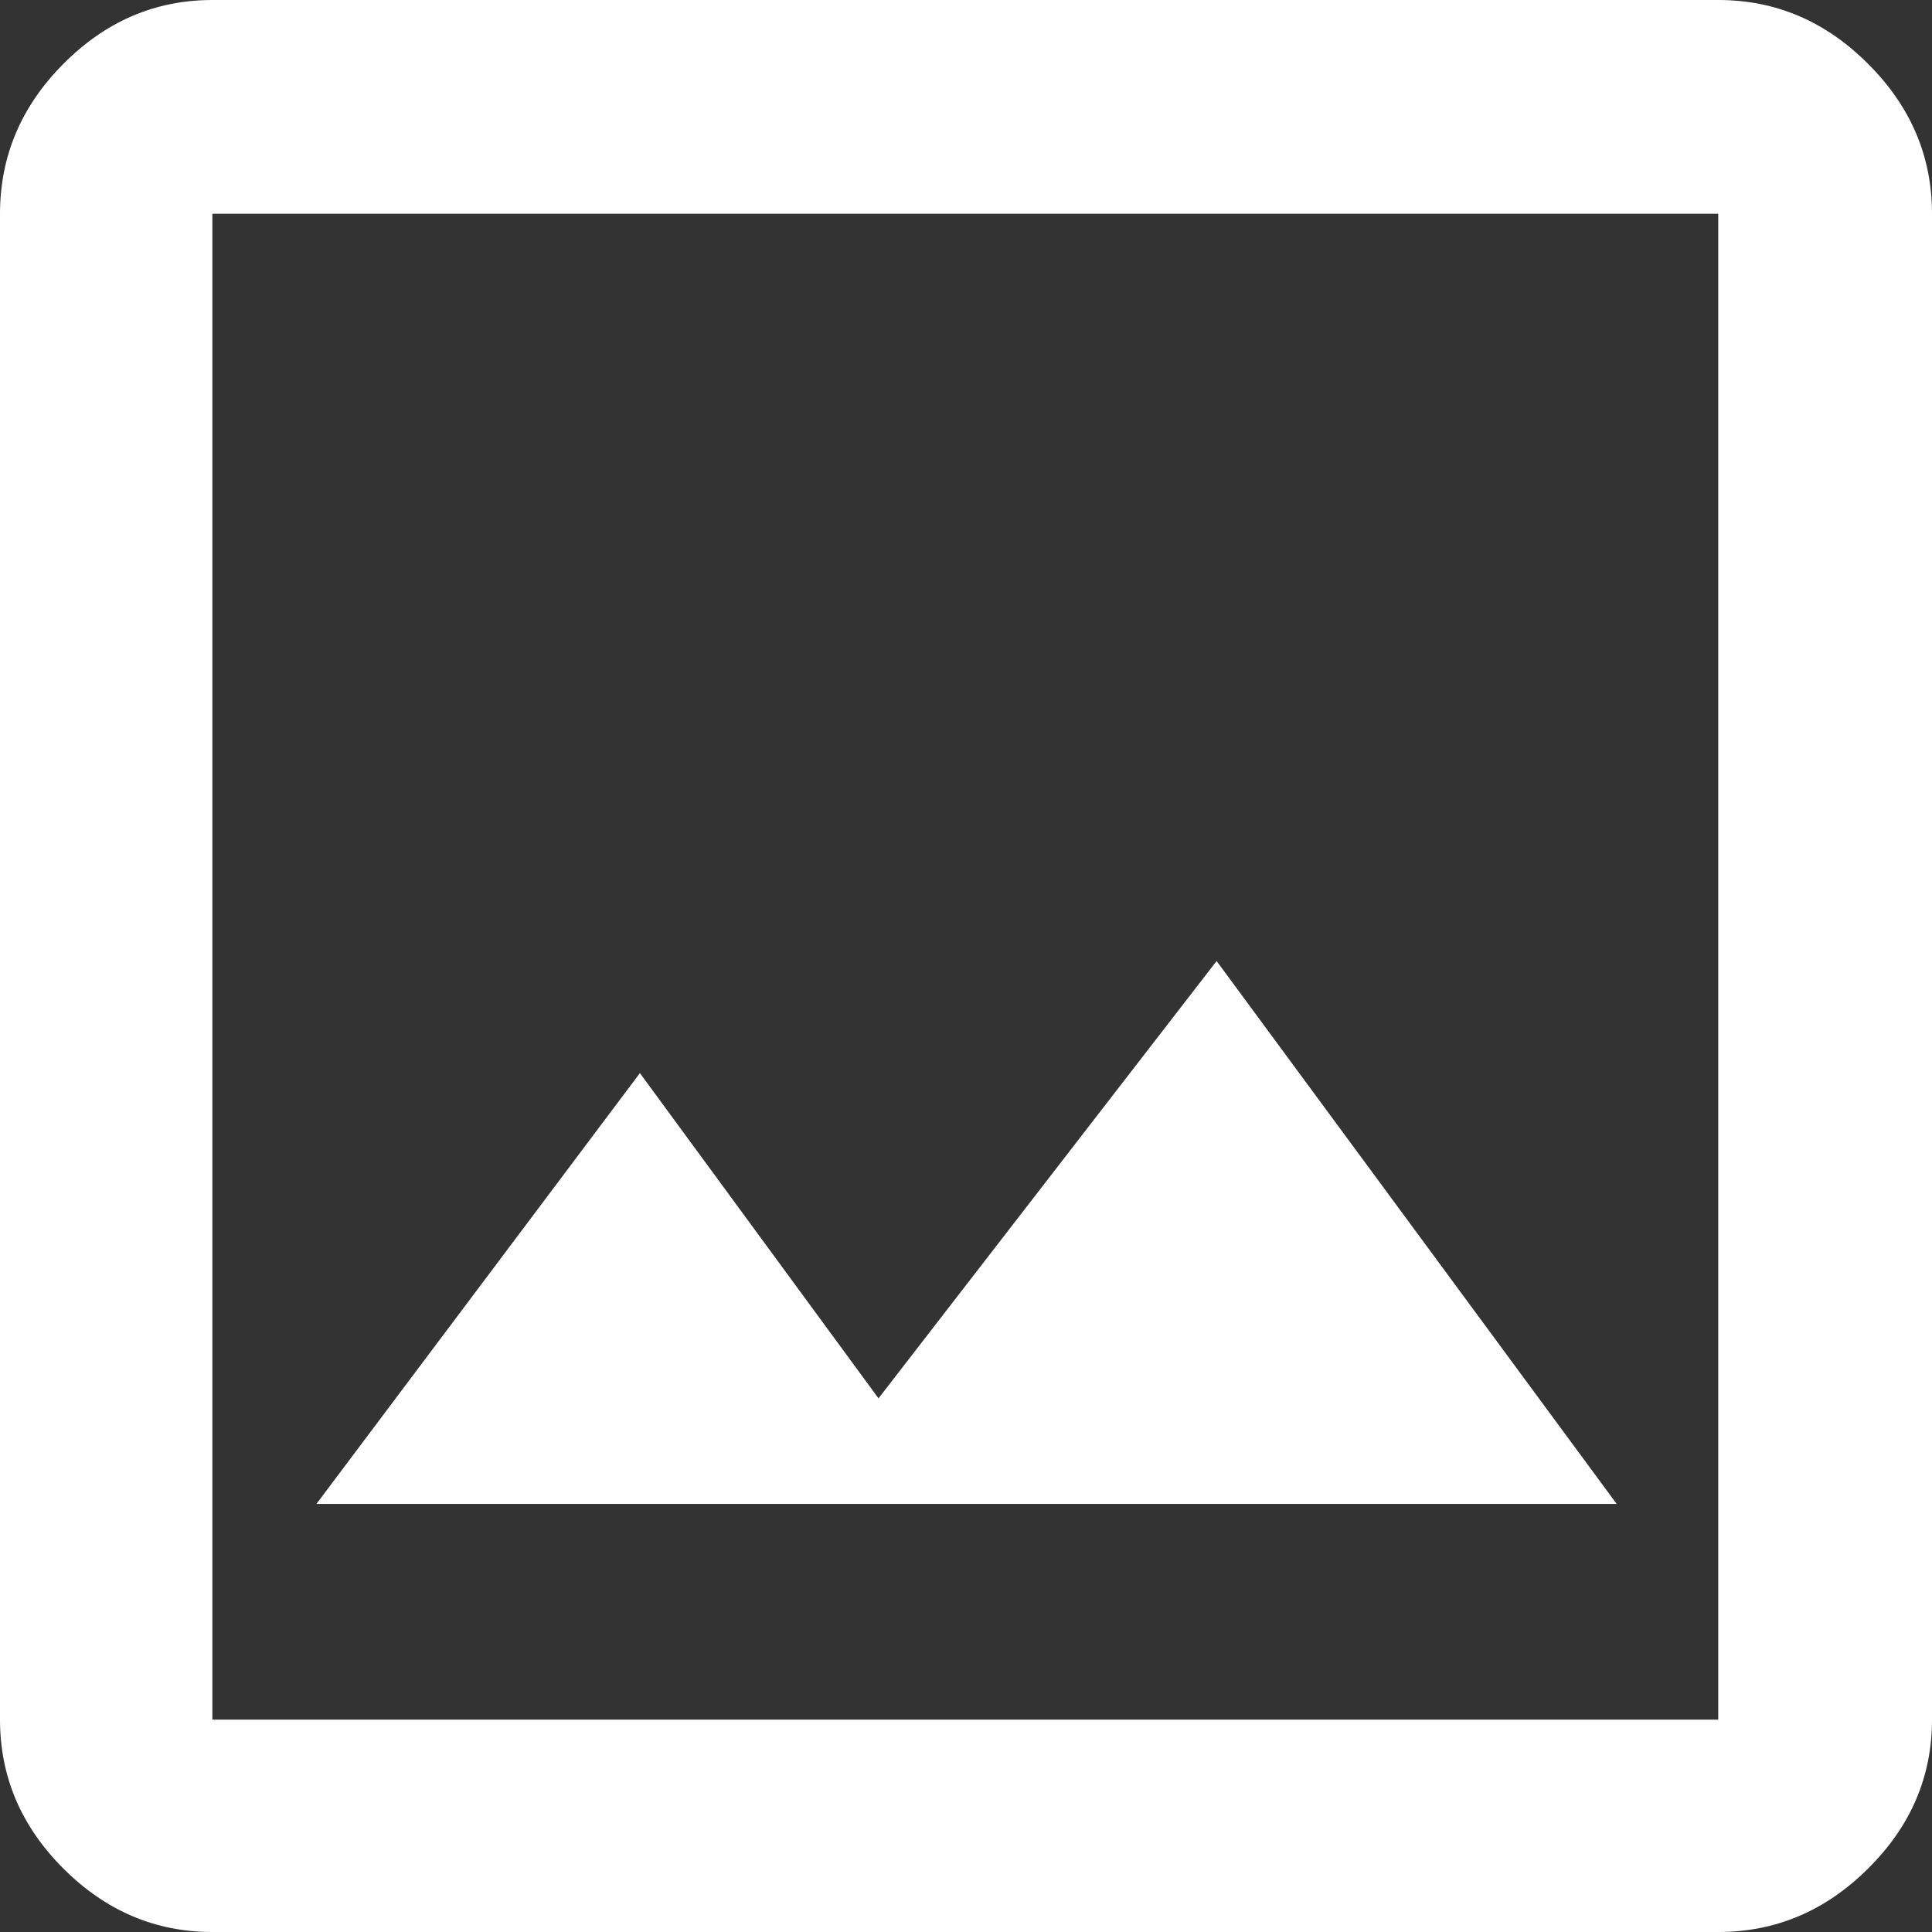 <svg width="14" height="14" viewBox="0 0 14 14" fill="none" xmlns="http://www.w3.org/2000/svg">
<rect x="0" y="0" width="14" height="14" fill="#333333" stroke="none"/>
<path d="M1.539 14C1.126 14 0.766 13.847 0.459 13.54C0.153 13.234 0 12.874 0 12.461V1.549C0 1.133 0.153 0.771 0.459 0.463C0.766 0.154 1.126 0 1.539 0H12.451C12.867 0 13.229 0.154 13.537 0.463C13.846 0.771 14 1.133 14 1.549V12.461C14 12.874 13.846 13.234 13.537 13.54C13.229 13.847 12.867 14 12.451 14H1.539ZM1.539 12.461H12.451V1.549H1.539V12.461ZM2.293 10.898H11.715L8.816 6.964L6.366 10.133L4.637 7.776L2.293 10.898Z" fill="white"/>
</svg>
